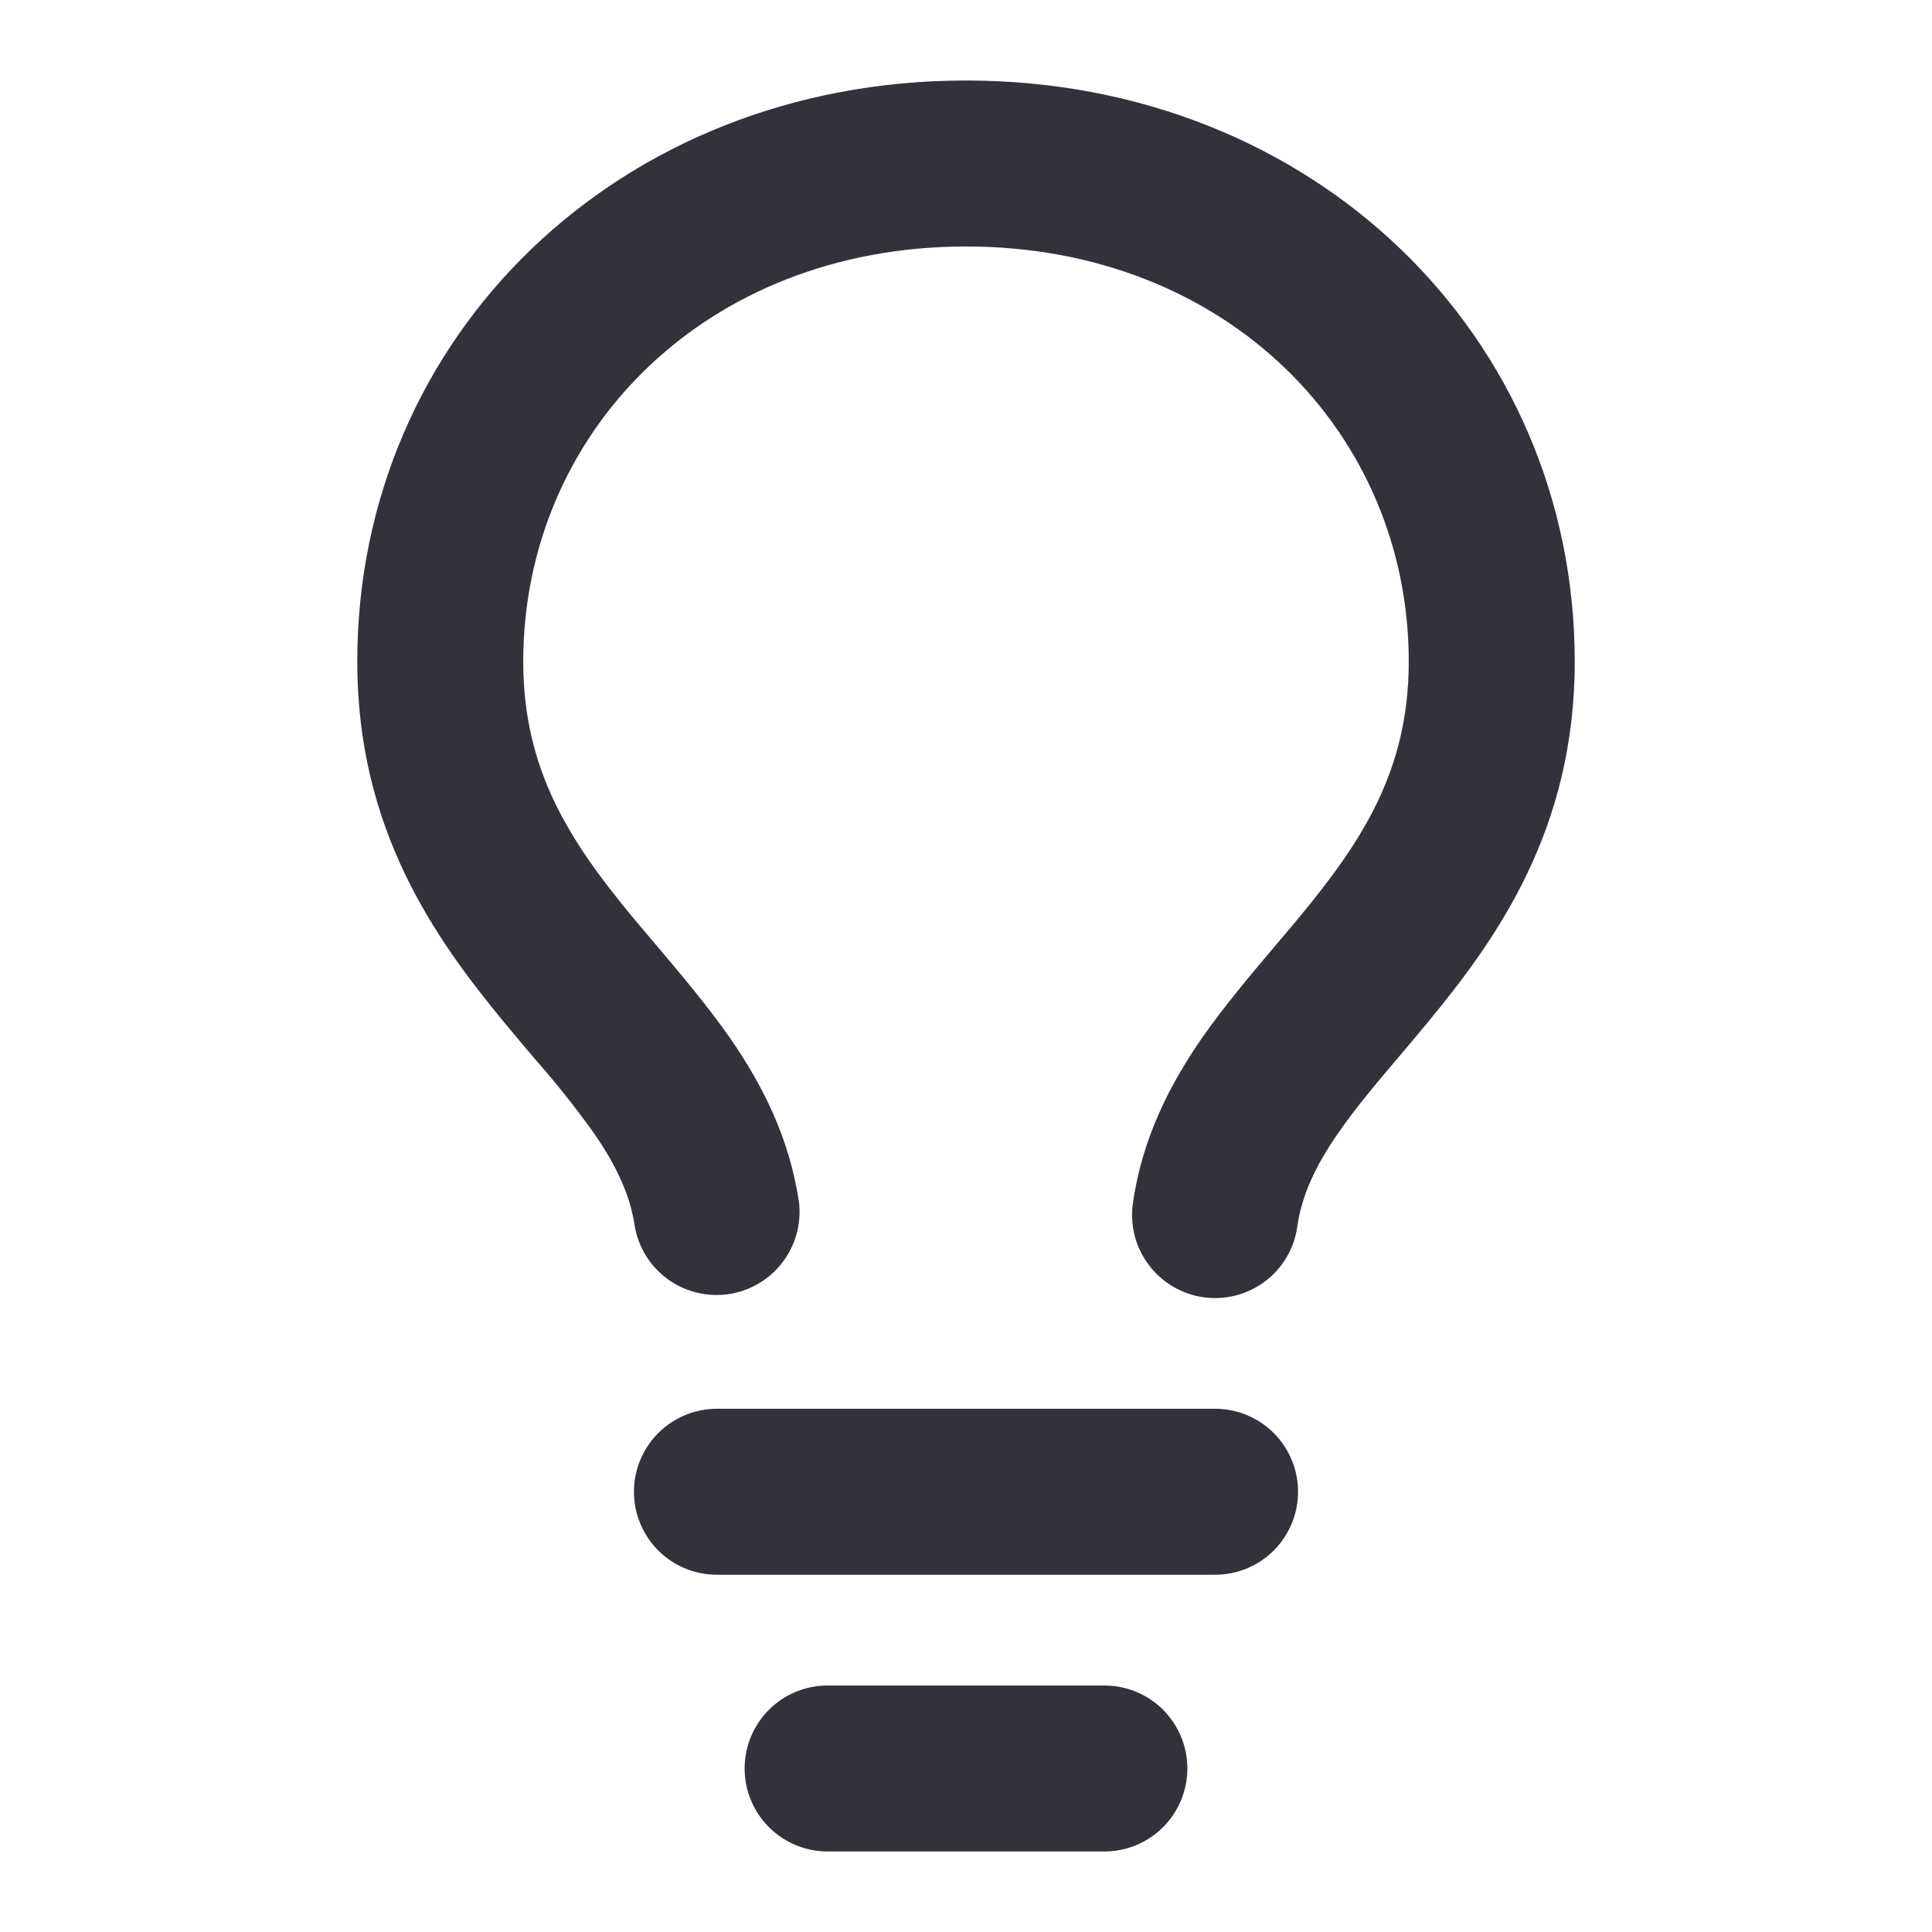 <svg width="24" height="24" viewBox="0 0 24 24" fill="none" xmlns="http://www.w3.org/2000/svg">
<path fill-rule="evenodd" clip-rule="evenodd" d="M12 3.062C8.751 3.062 6.5 5.386 6.5 8.219C6.5 9.572 7.083 10.453 7.853 11.387L8.147 11.735C8.454 12.098 8.793 12.499 9.073 12.901C9.463 13.466 9.811 14.133 9.927 14.949C9.954 15.215 9.878 15.48 9.713 15.691C9.549 15.901 9.31 16.039 9.046 16.077C8.782 16.114 8.513 16.048 8.297 15.892C8.081 15.736 7.934 15.502 7.886 15.239C7.831 14.852 7.662 14.487 7.377 14.075C7.145 13.751 6.896 13.439 6.632 13.14C6.516 13.002 6.394 12.858 6.263 12.7C5.401 11.656 4.438 10.303 4.438 8.219C4.438 4.176 7.687 1 12 1C16.313 1 19.562 4.176 19.562 8.219C19.562 10.303 18.599 11.656 17.736 12.7C17.606 12.858 17.483 13.002 17.368 13.139C17.083 13.475 16.841 13.761 16.624 14.075C16.338 14.487 16.17 14.852 16.115 15.239C16.096 15.374 16.051 15.503 15.982 15.619C15.913 15.736 15.822 15.838 15.713 15.919C15.605 16 15.482 16.059 15.351 16.093C15.219 16.126 15.083 16.134 14.949 16.115C14.815 16.096 14.686 16.05 14.569 15.981C14.453 15.912 14.351 15.821 14.27 15.713C14.188 15.604 14.129 15.481 14.095 15.35C14.062 15.219 14.054 15.082 14.073 14.948C14.189 14.133 14.537 13.466 14.927 12.901C15.207 12.499 15.546 12.098 15.853 11.735C15.956 11.614 16.055 11.497 16.146 11.387C16.917 10.453 17.5 9.572 17.5 8.219C17.5 5.386 15.249 3.062 12 3.062ZM9.25 21.969C9.25 21.695 9.359 21.433 9.552 21.239C9.745 21.046 10.008 20.938 10.281 20.938H13.719C13.992 20.938 14.255 21.046 14.448 21.239C14.641 21.433 14.75 21.695 14.75 21.969C14.75 22.242 14.641 22.505 14.448 22.698C14.255 22.891 13.992 23 13.719 23H10.281C10.008 23 9.745 22.891 9.552 22.698C9.359 22.505 9.25 22.242 9.25 21.969ZM8.906 17.5C8.633 17.5 8.37 17.609 8.177 17.802C7.984 17.995 7.875 18.258 7.875 18.531C7.875 18.805 7.984 19.067 8.177 19.261C8.37 19.454 8.633 19.562 8.906 19.562H15.094C15.367 19.562 15.63 19.454 15.823 19.261C16.016 19.067 16.125 18.805 16.125 18.531C16.125 18.258 16.016 17.995 15.823 17.802C15.63 17.609 15.367 17.5 15.094 17.5H8.906Z" fill="#34313C"/>
</svg>
